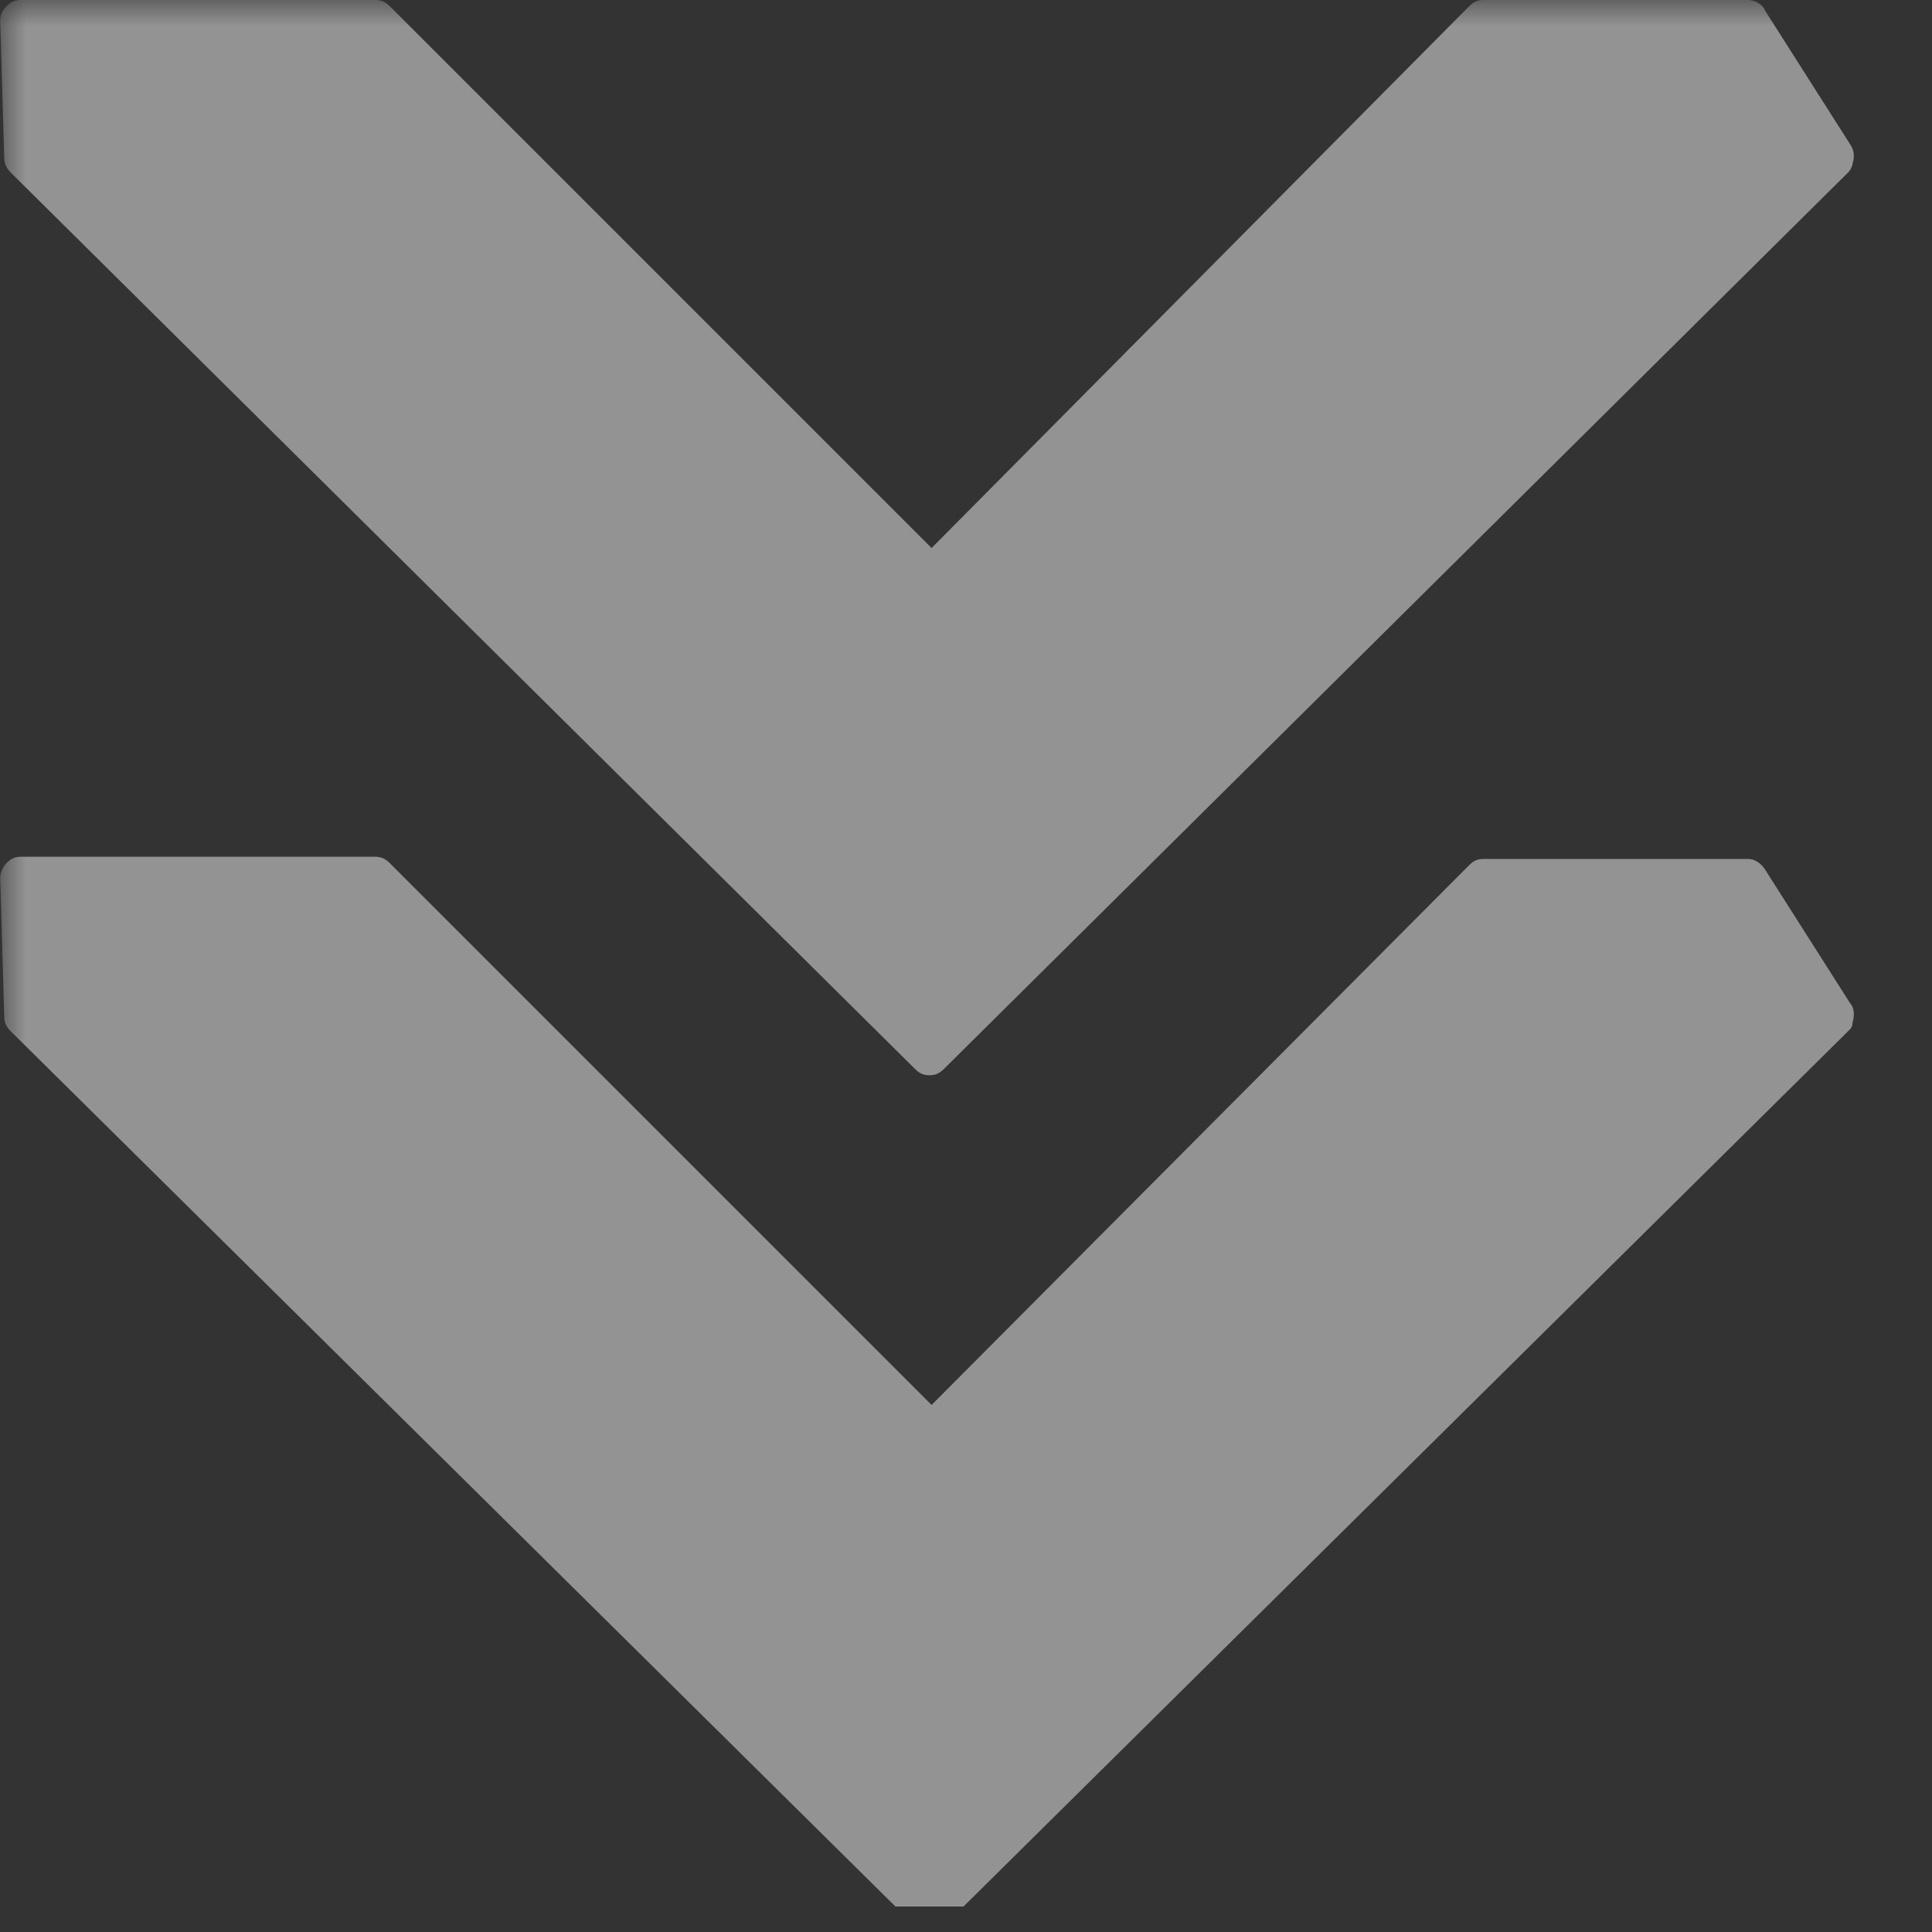 <svg xmlns="http://www.w3.org/2000/svg" xmlns:xlink="http://www.w3.org/1999/xlink" width="50" zoomAndPan="magnify" viewBox="0 0 37.5 37.5" height="50" preserveAspectRatio="xMidYMid meet" version="1.0"><rect x="0" y="0" width="37.5" height="37.5" fill="#333333" stroke="none"/><defs><filter x="0%" y="0%" width="100%" height="100%" id="3e09d06b2e"><feColorMatrix values="0 0 0 0 1 0 0 0 0 1 0 0 0 0 1 0 0 0 1 0" color-interpolation-filters="sRGB"/></filter><clipPath id="ab57ce964d"><path d="M 0 0 L 37 0 L 37 37.008 L 0 37.008 Z M 0 0 " clip-rule="nonzero"/></clipPath><mask id="99657fb0ed"><g filter="url(#3e09d06b2e)"><rect x="-3.75" width="45" fill="#000000" y="-3.75" height="45" fill-opacity="0.47"/></g></mask><clipPath id="412be3b22d"><path d="M 0 0 L 36 0 L 36 37.008 L 0 37.008 Z M 0 0 " clip-rule="nonzero"/></clipPath><clipPath id="092d72dfc6"><rect x="0" width="37" y="0" height="38"/></clipPath></defs><g clip-path="url(#ab57ce964d)"><g mask="url(#99657fb0ed)"><g transform="matrix(1, 0, 0, 1, 0, 0)"><g clip-path="url(#092d72dfc6)"><g clip-path="url(#412be3b22d)"><path fill="#ffffff" d="M 0.082 3.059 L 0.004 0.406 C 0.004 0.285 0.043 0.203 0.125 0.121 C 0.203 0.039 0.285 0 0.406 0 L 7.281 0 C 7.402 0 7.484 0.039 7.566 0.121 L 18.082 10.637 L 28.516 0.121 C 28.598 0.039 28.676 0 28.797 0 L 33.934 0 C 34.055 0 34.219 0.082 34.258 0.203 L 35.918 2.812 C 35.996 2.934 35.996 3.059 35.957 3.18 C 35.957 3.219 35.918 3.301 35.875 3.344 L 18.324 20.746 C 18.242 20.828 18.16 20.871 18.039 20.871 C 17.918 20.871 17.84 20.828 17.758 20.746 L 0.203 3.344 C 0.125 3.262 0.082 3.18 0.082 3.059 Z M 0.082 19.727 C 0.082 19.852 0.125 19.934 0.203 20.012 L 17.758 37.379 C 17.84 37.461 17.918 37.5 18.039 37.5 C 18.16 37.5 18.242 37.461 18.324 37.379 L 35.875 20.012 C 35.918 19.973 35.957 19.934 35.957 19.852 C 35.996 19.727 35.996 19.566 35.918 19.484 L 34.258 16.875 C 34.18 16.754 34.055 16.672 33.934 16.672 L 28.797 16.672 C 28.676 16.672 28.598 16.711 28.516 16.793 L 18.082 27.27 L 7.566 16.754 C 7.484 16.672 7.402 16.629 7.281 16.629 L 0.406 16.629 C 0.285 16.629 0.203 16.672 0.125 16.754 C 0.043 16.836 0.004 16.957 0.004 17.039 L 0.082 19.727 C 0.082 19.688 0.082 19.688 0.082 19.727 Z M 0.082 19.727 " fill-opacity="1" fill-rule="nonzero"/></g></g></g></g></g></svg>